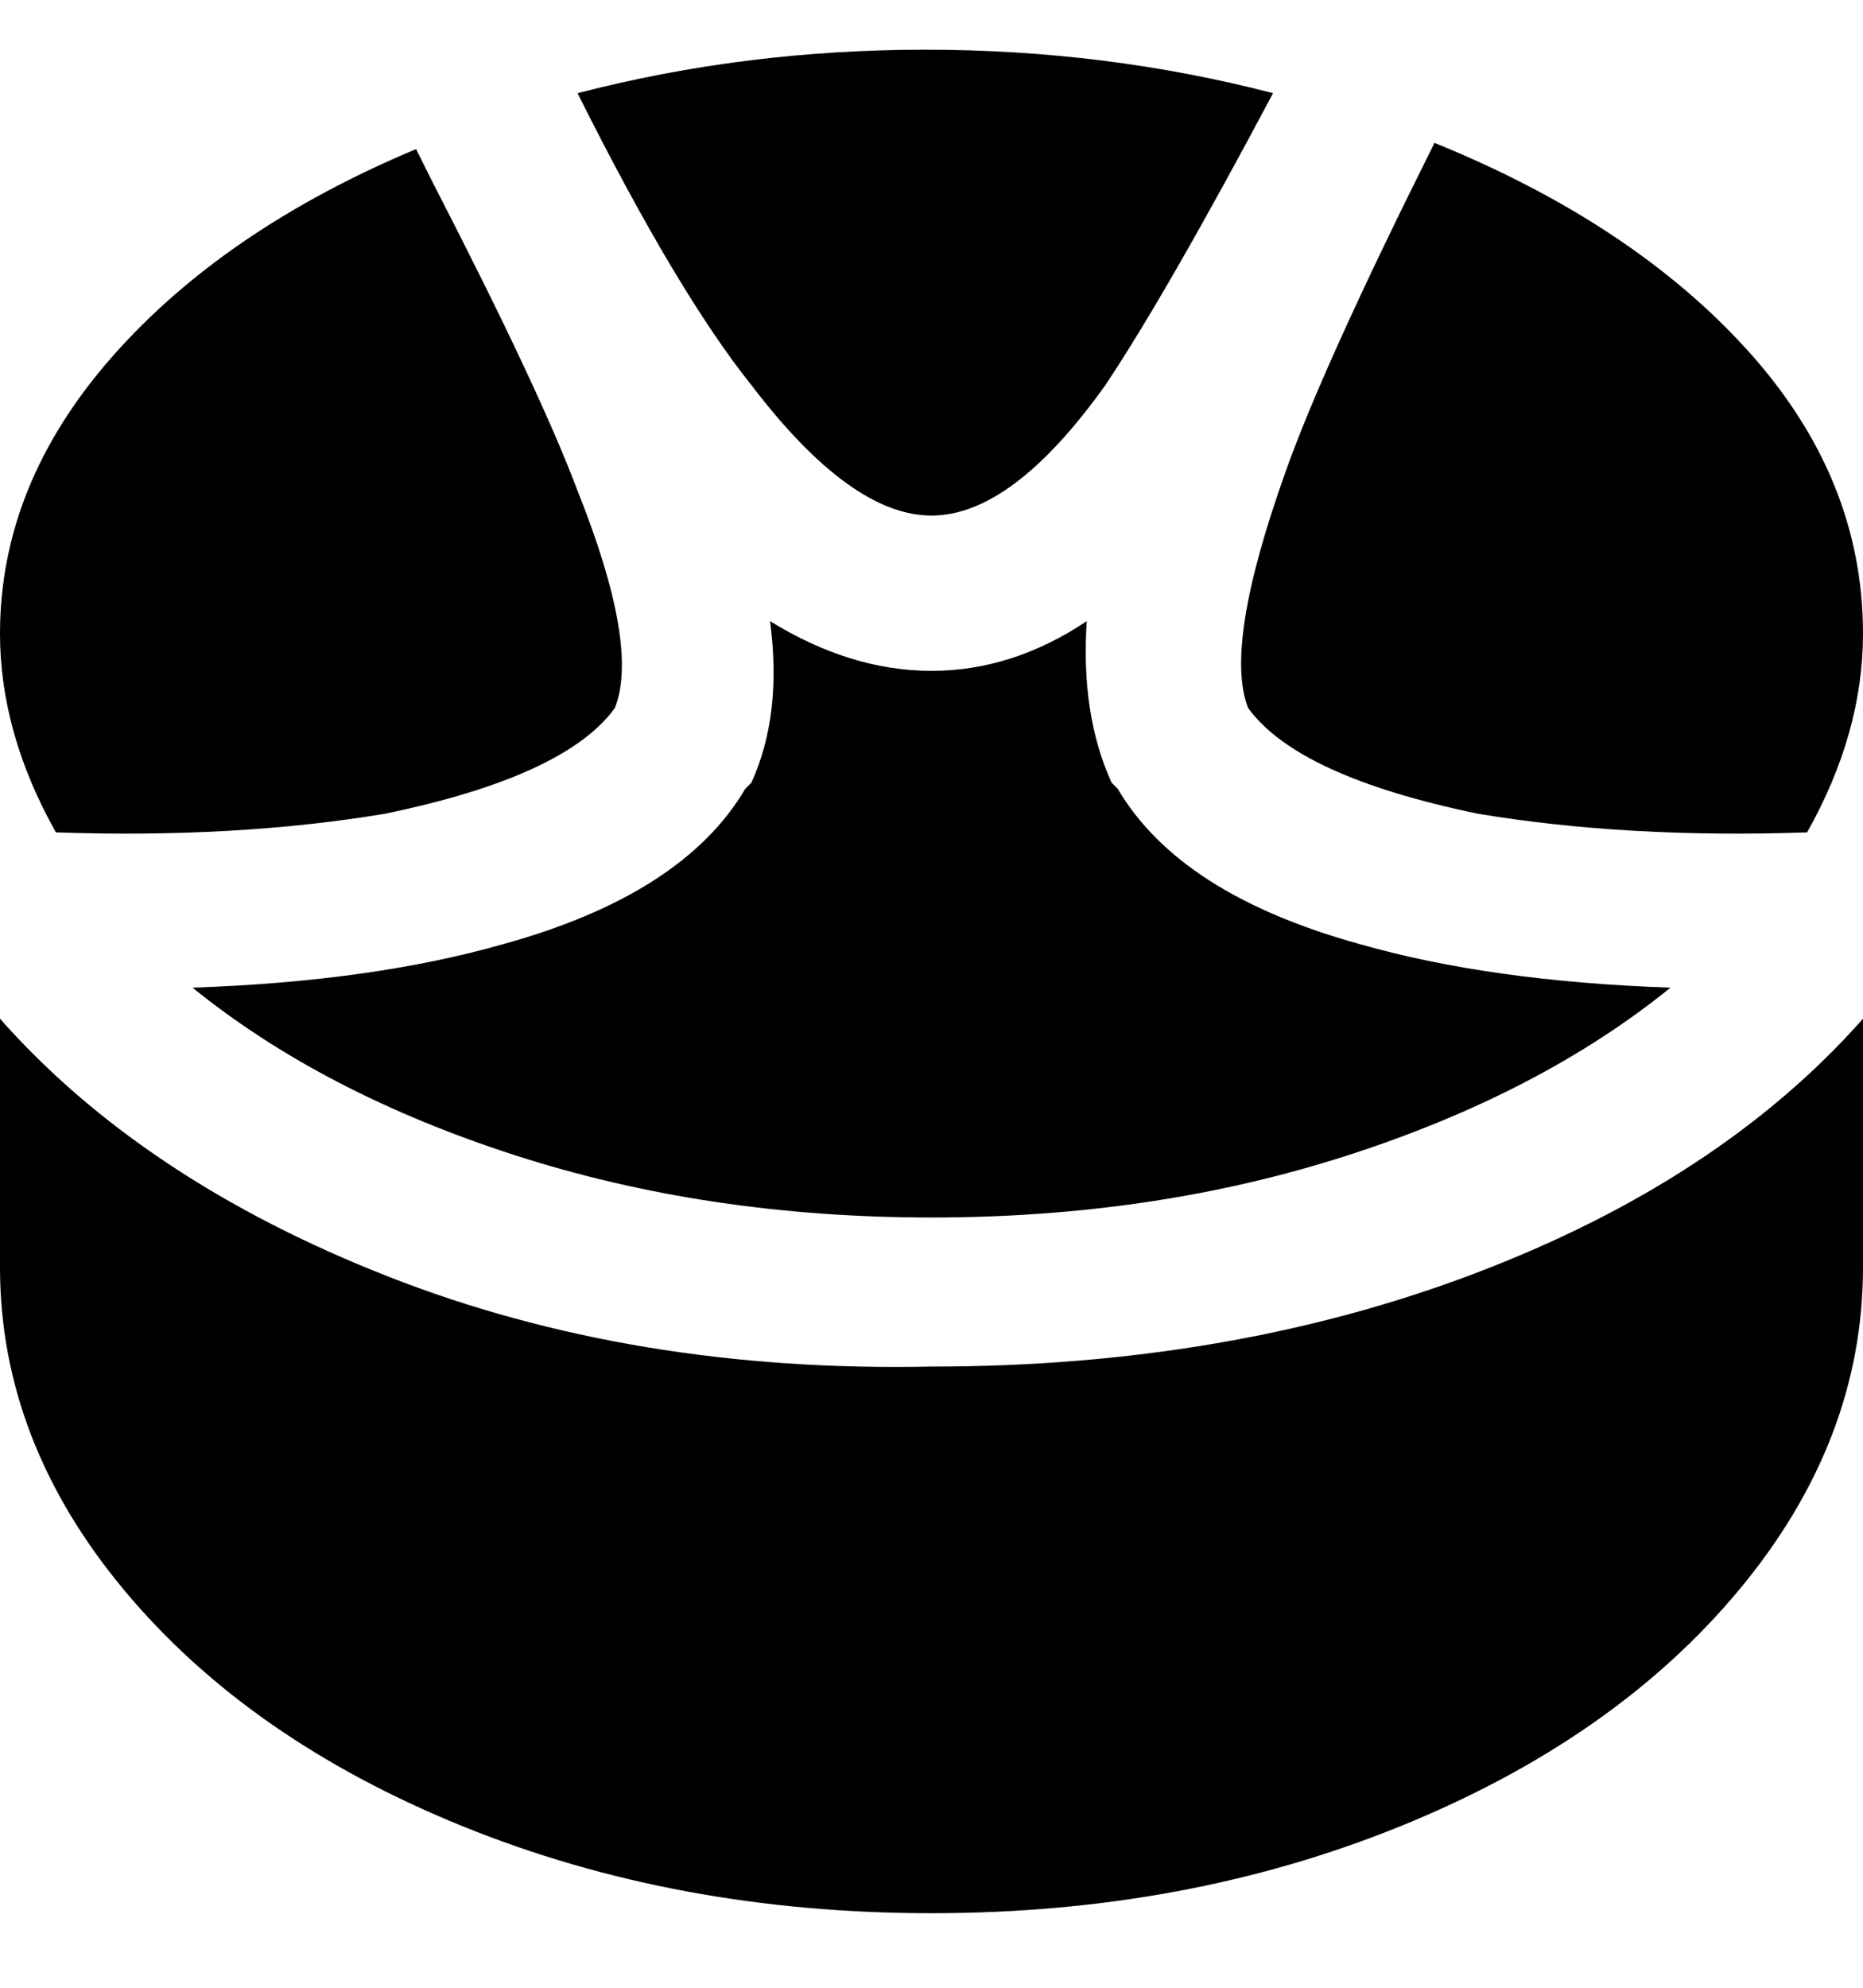 <svg viewBox="0 0 300 320" xmlns="http://www.w3.org/2000/svg"><path d="M269 159q-21 17-52 27t-67 10q-36 0-67-10t-52-27q29-1 50-7 29-8 39-25l1-1q5-11 3-26 13 8 26 8t25-8q-1 15 4 26l1 1q10 17 39 25 21 6 50 7zm-68-45q8 11 37 17 24 4 53 3 9-16 9-32 0-25-18.5-45.5T231 23q-18 36-24 53-10 28-6 38zm-51-31q13 0 28-21 10-15 27-47-27-7-56-7t-56 7q16 32 28 47 16 21 29 21zm-51 31q4-10-6-35-6-16-23-49l-3-6Q36 37 18 57.5T0 102q0 16 9 32 29 1 53-3 29-6 37-17zm51 106q-48 1-87.5-14.5T0 164v40q0 28 20 52t54.5 38q34.5 14 75.5 14t75.5-14q34.5-14 54.5-38t20-52v-40q-23 26-62.5 41T150 220z"/></svg>